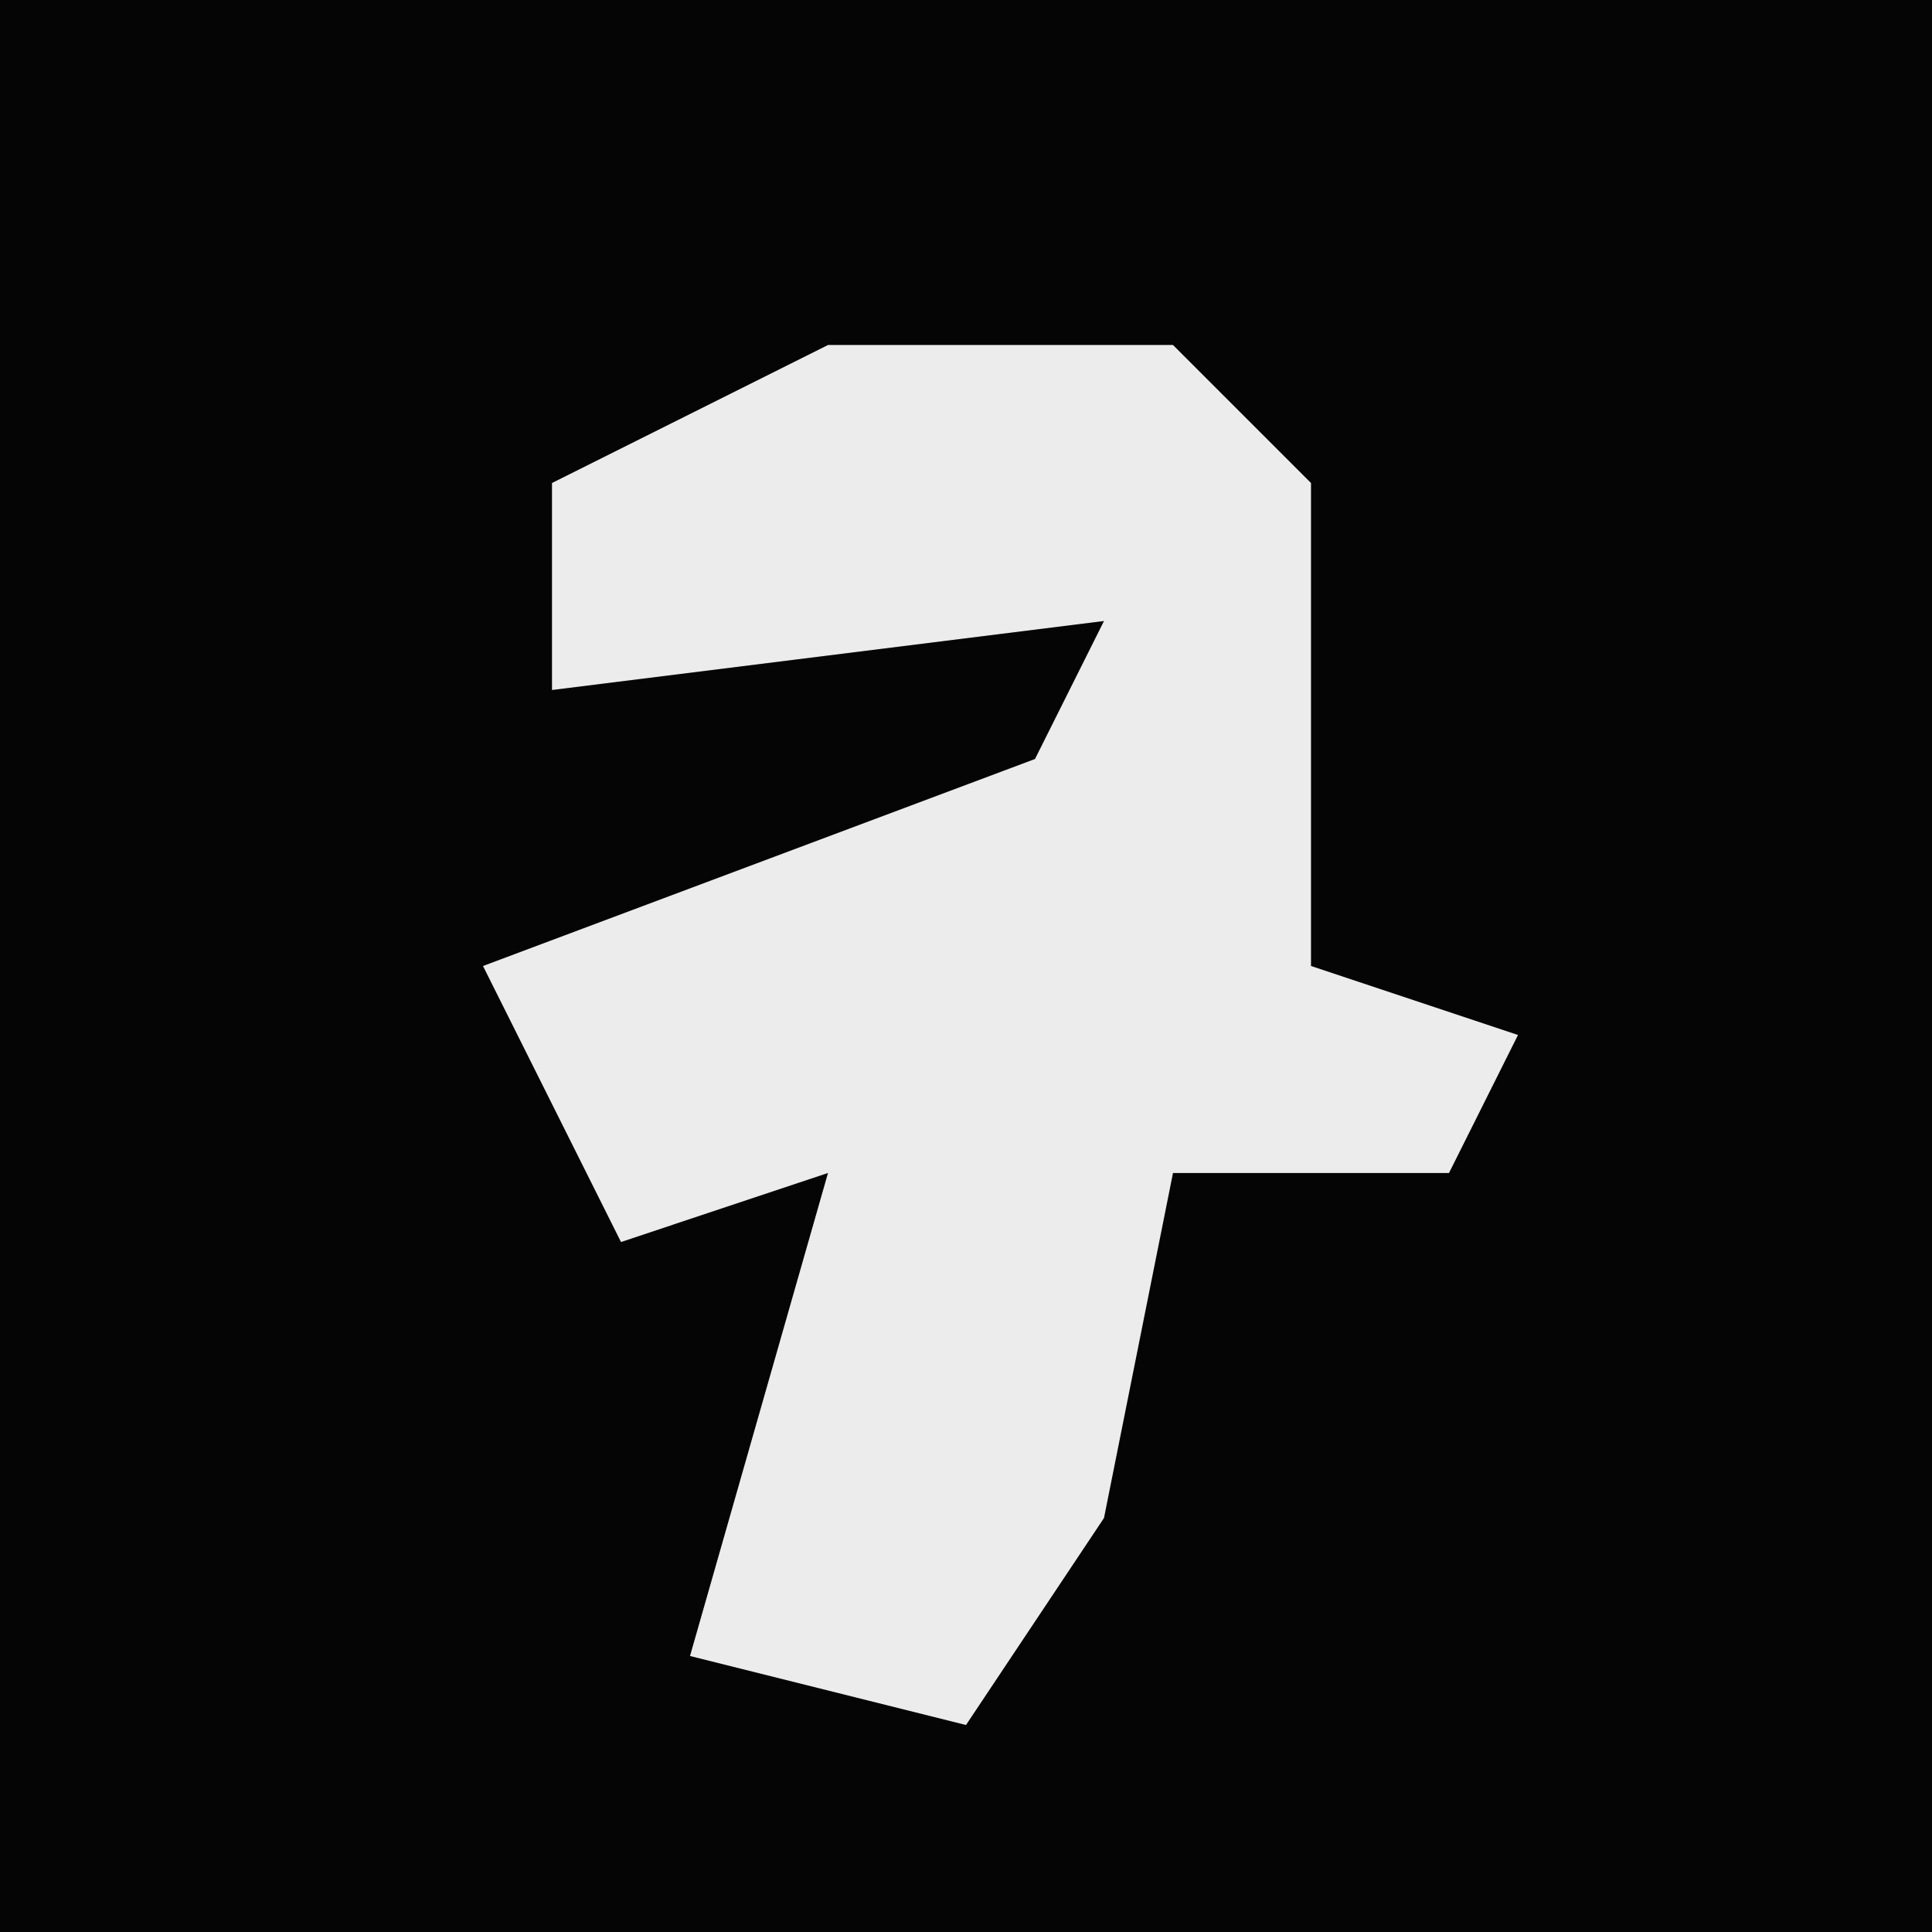<?xml version="1.0" encoding="UTF-8"?>
<svg version="1.1" xmlns="http://www.w3.org/2000/svg" width="28" height="28">
<path d="M0,0 L28,0 L28,28 L0,28 Z " fill="#050505" transform="translate(0,0)"/>
<path d="M0,0 L5,0 L7,2 L7,9 L10,10 L9,12 L5,12 L4,17 L2,20 L-2,19 L0,12 L-3,13 L-5,9 L3,6 L4,4 L-4,5 L-4,2 Z " fill="#ECECEC" transform="translate(12,5)"/>
</svg>
